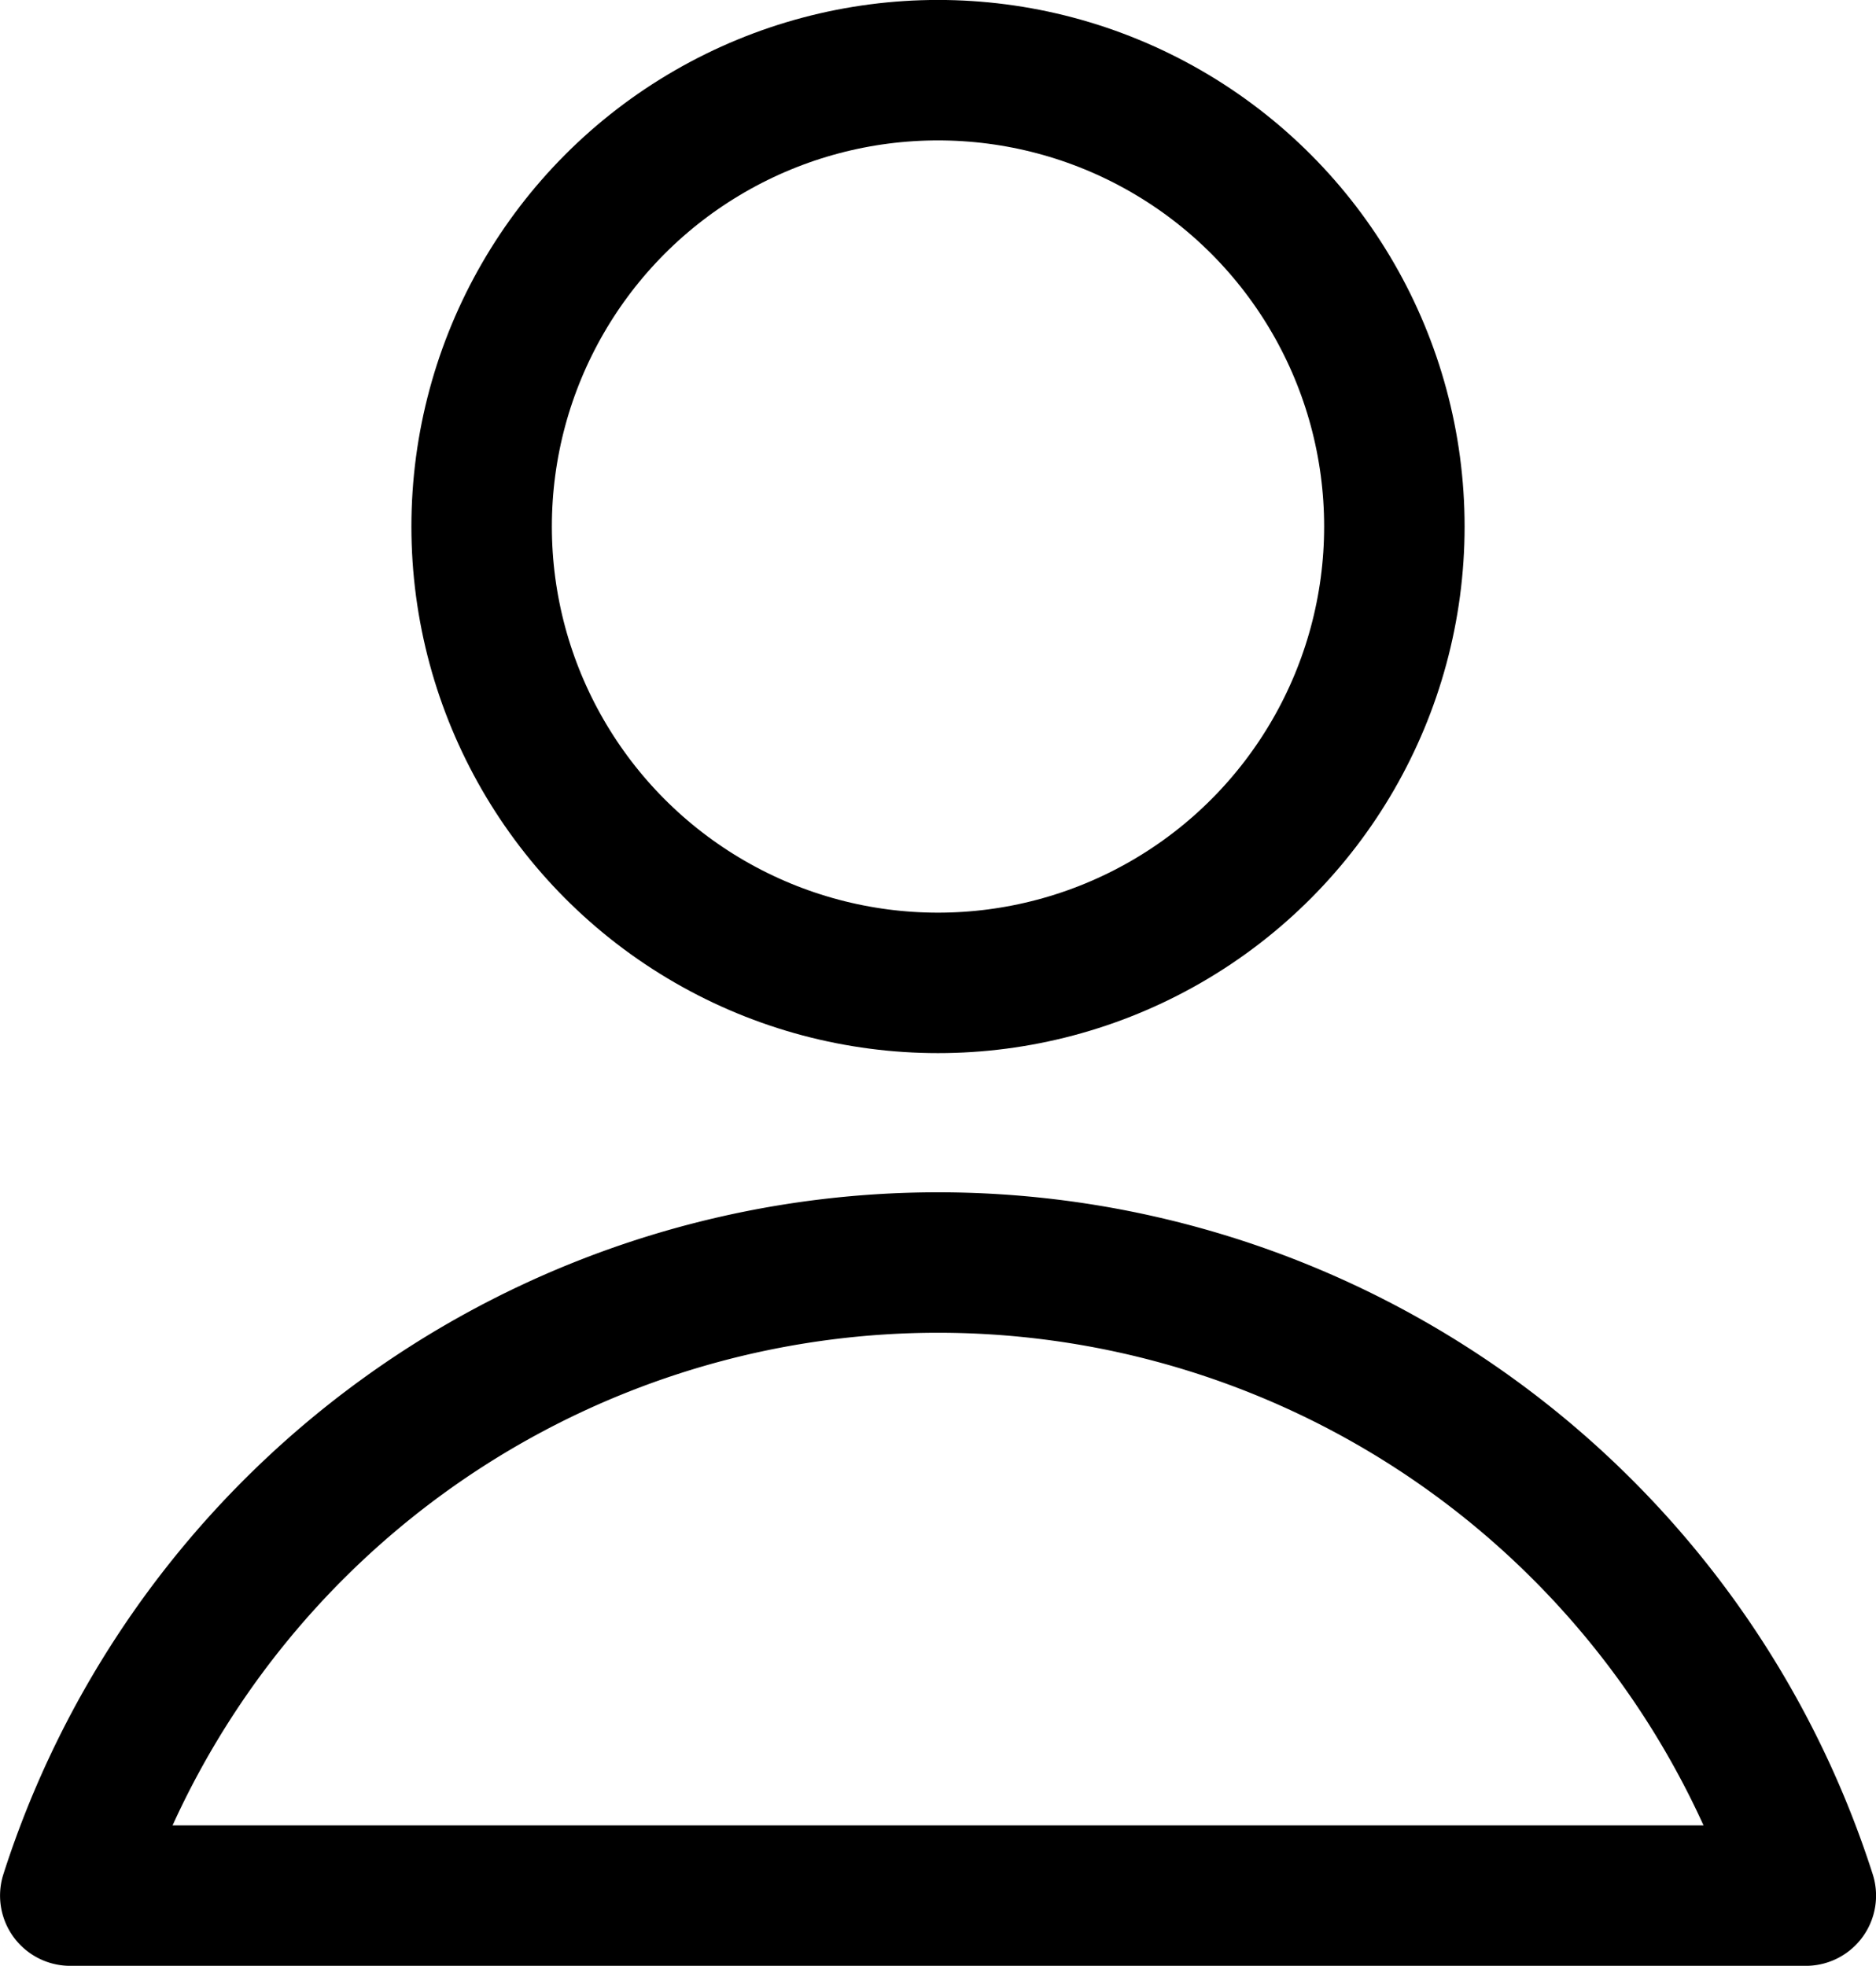 <svg xmlns="http://www.w3.org/2000/svg" width="19.086" height="20" viewBox="0 0 19.086 20">
    <g id="Group_109" data-name="Group 109" transform="translate(-0.457)">
        <g id="Group_108" data-name="Group 108">
            <circle id="Ellipse_52" data-name="Ellipse 52" cx="4.643" cy="4.643" r="4.643" transform="translate(5.357 0.714)" fill="none" stroke="#000" stroke-linecap="round" stroke-linejoin="round" stroke-width="1.429" />
            <path id="Path_13138" data-name="Path 13138" d="M18.829,19.286a9.271,9.271,0,0,0-17.657,0Z" fill="none" stroke="#000" stroke-linecap="round" stroke-linejoin="round" stroke-width="1.429" />
        </g>
    </g>
</svg>